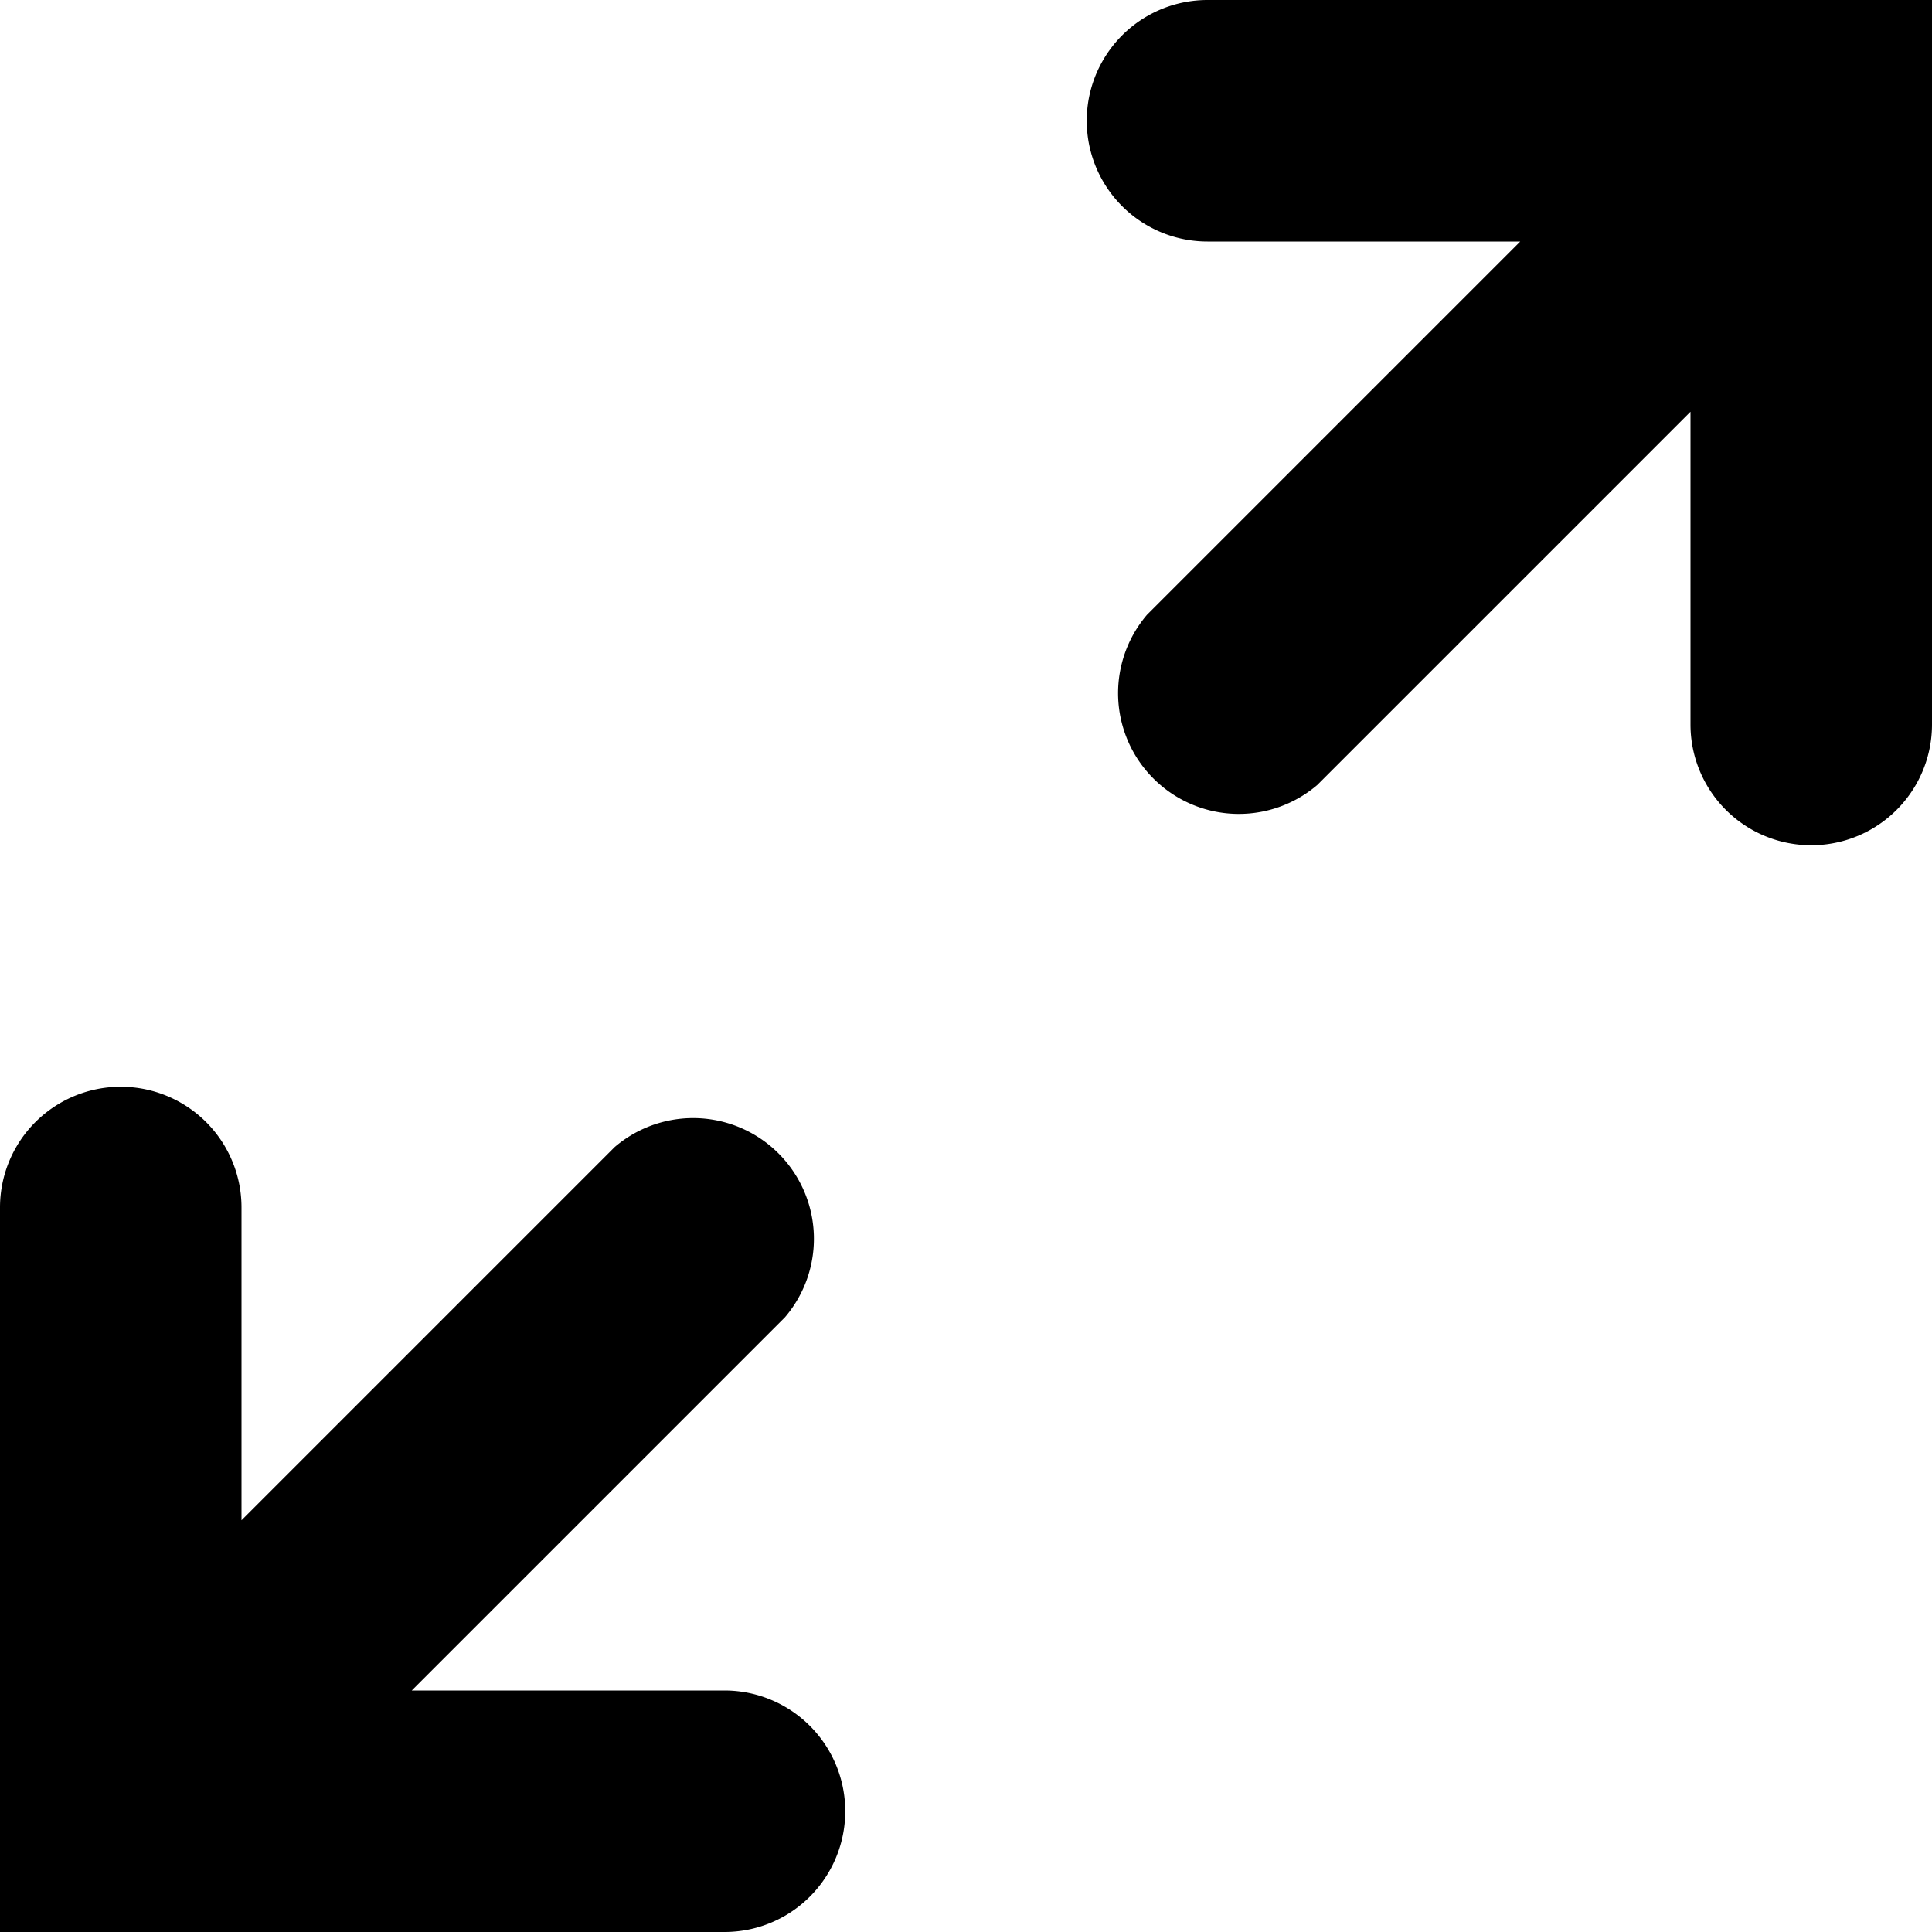 <svg fill="currentColor" preserveAspectRatio="xMidYMid meet" height="1em" width="1em" viewBox="0 0 16 16" aria-hidden="true" style="vertical-align: middle;" xmlns="http://www.w3.org/2000/svg"><g><path d="M10,0h6V6a1,1,0,0,1-2,0V3.41L10.91,6.5A1,1,0,0,1,9.5,5.09L12.59,2H10a1,1,0,0,1,0-2ZM6,14a1,1,0,0,1,0,2H0V10a1,1,0,0,1,2,0v2.59L5.09,9.5A1,1,0,0,1,6.5,10.91L3.41,14Z"></path></g></svg>